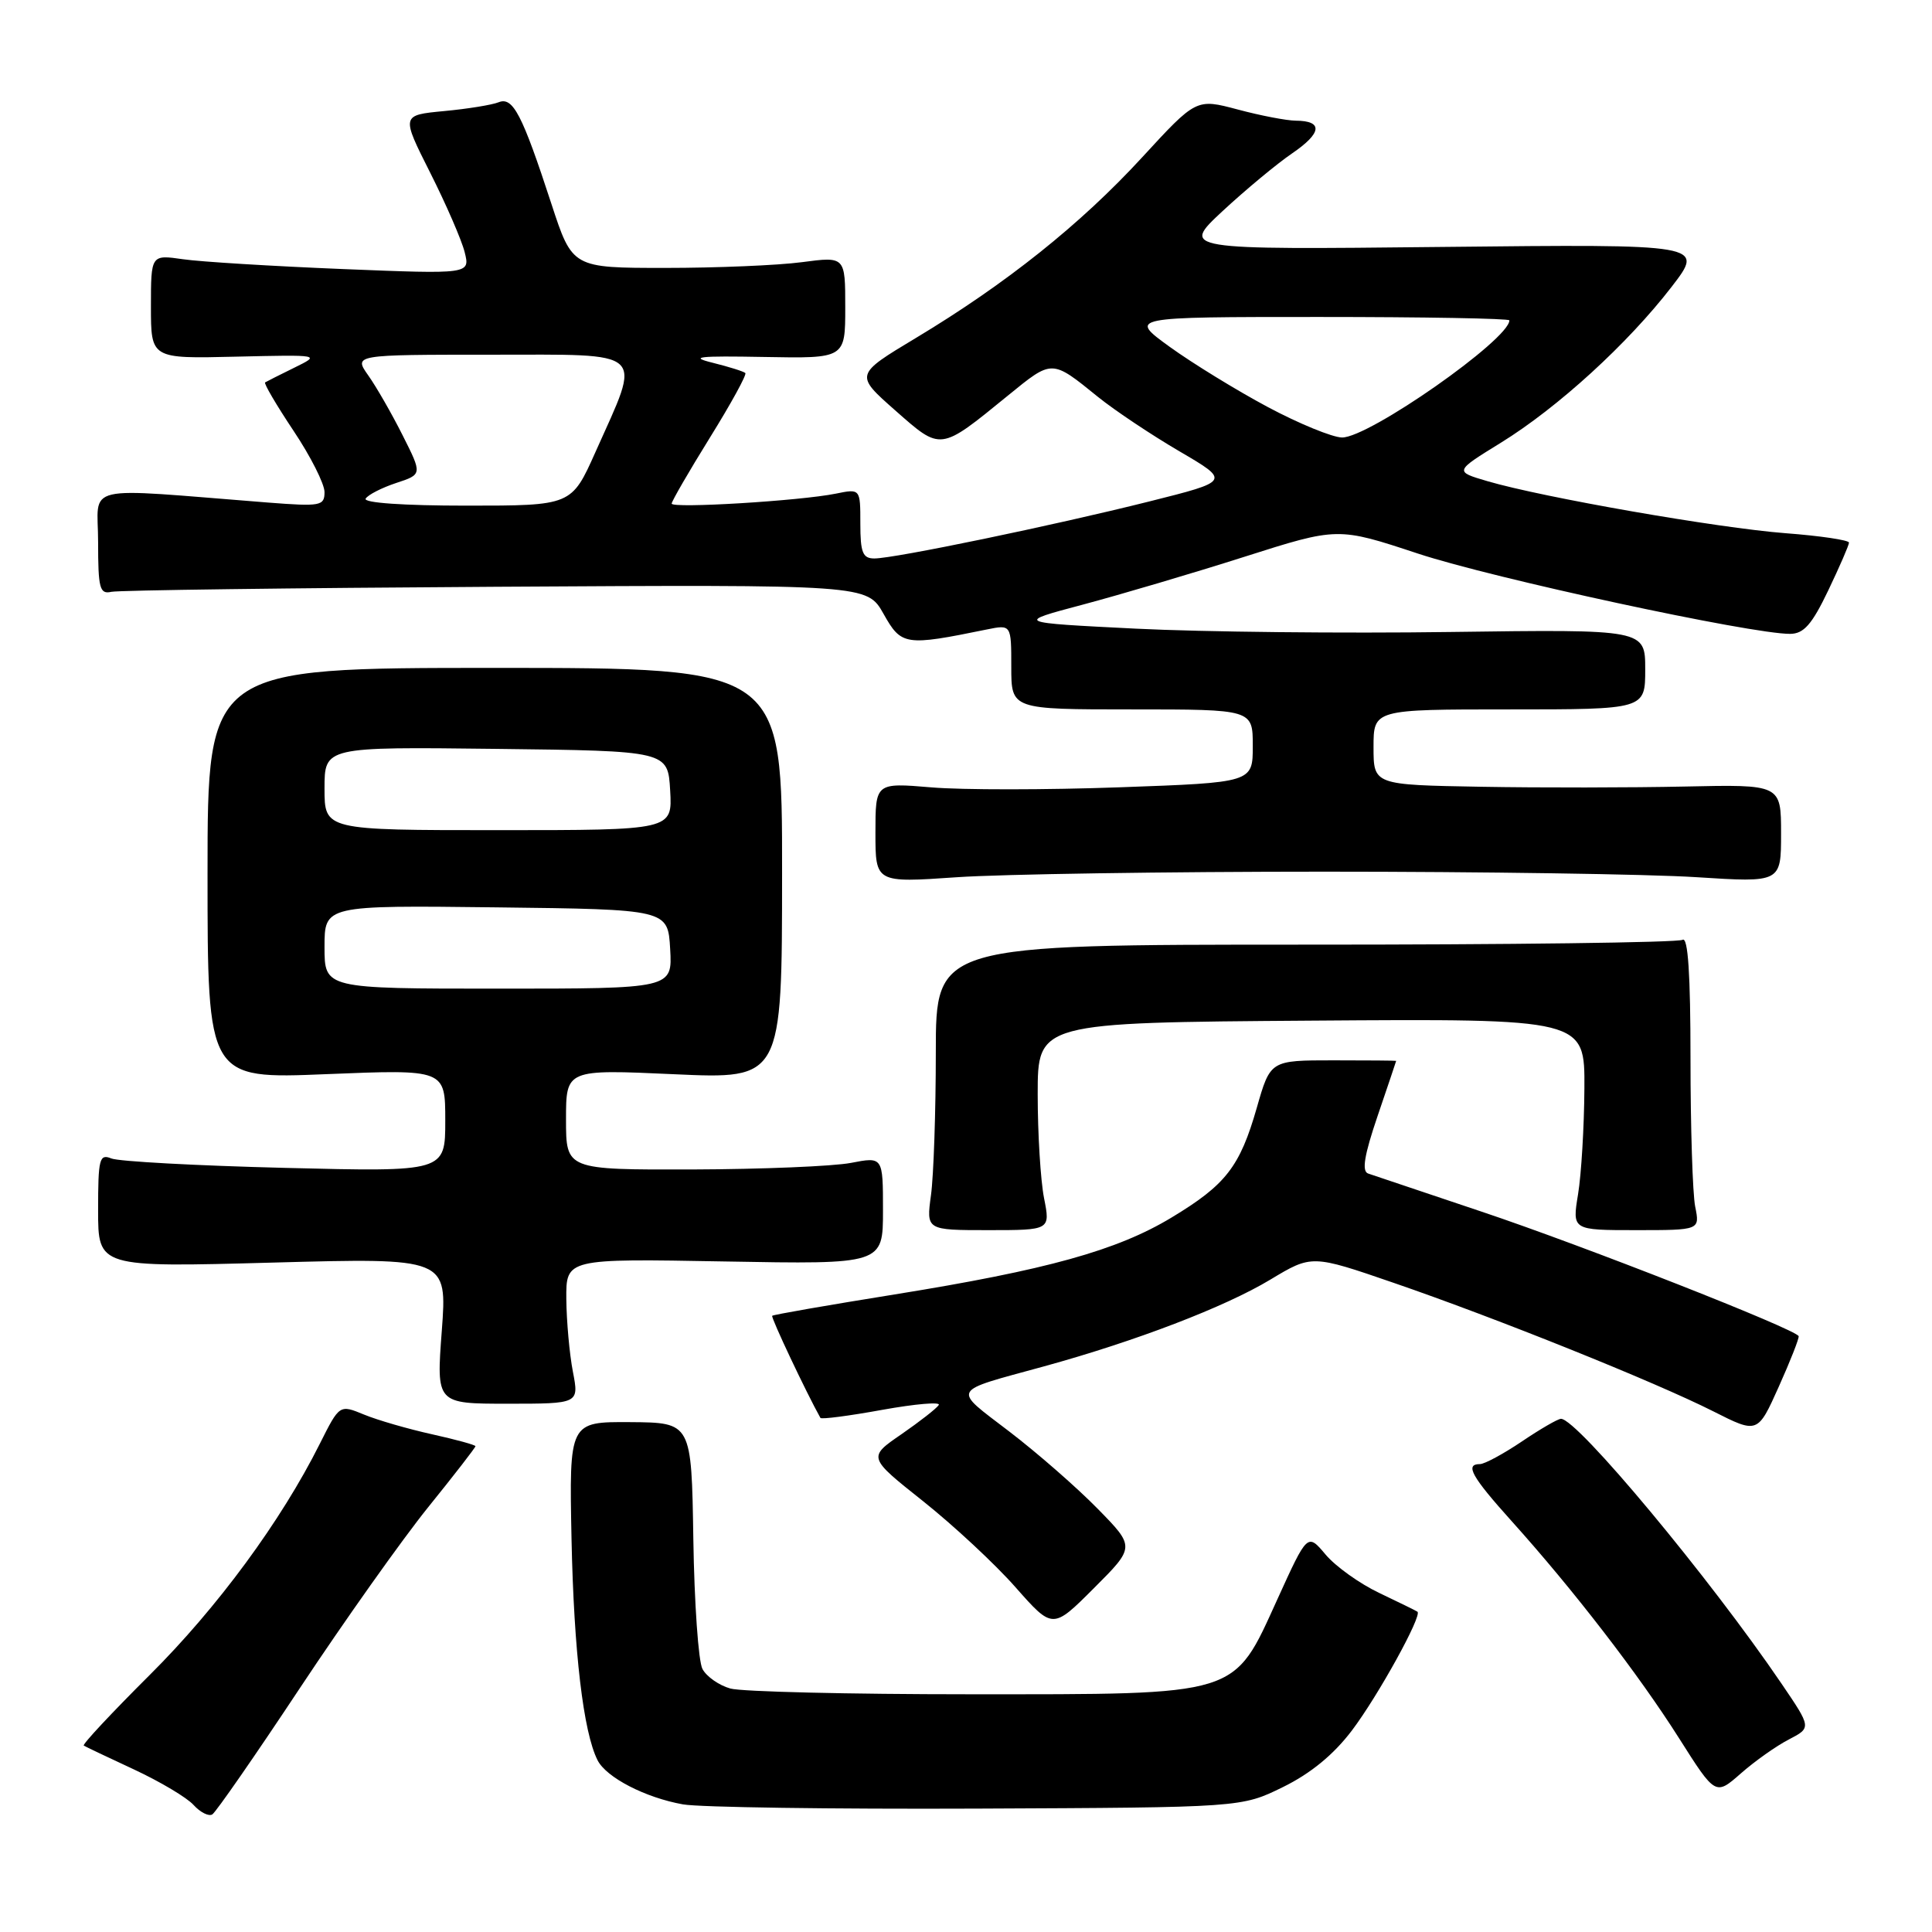 <?xml version="1.0" encoding="UTF-8" standalone="no"?>
<!DOCTYPE svg PUBLIC "-//W3C//DTD SVG 1.1//EN" "http://www.w3.org/Graphics/SVG/1.1/DTD/svg11.dtd" >
<svg xmlns="http://www.w3.org/2000/svg" xmlns:xlink="http://www.w3.org/1999/xlink" version="1.1" viewBox="0 0 256 256">
 <g >
 <path fill="currentColor"
d=" M 39.73 223.69 C 45.63 214.79 53.28 204.00 56.73 199.72 C 60.18 195.45 63.00 191.81 63.00 191.63 C 63.00 191.46 60.41 190.75 57.25 190.05 C 54.09 189.35 50.03 188.18 48.24 187.44 C 44.99 186.10 44.99 186.10 42.38 191.30 C 37.26 201.53 28.82 213.01 19.83 221.95 C 14.81 226.95 10.88 231.15 11.10 231.30 C 11.32 231.44 14.32 232.87 17.77 234.47 C 21.22 236.08 24.77 238.19 25.65 239.17 C 26.54 240.15 27.66 240.71 28.13 240.42 C 28.61 240.12 33.83 232.60 39.73 223.69 Z  M 170.01 236.79 C 173.68 234.99 176.73 232.48 179.14 229.29 C 182.61 224.70 188.48 214.06 187.82 213.56 C 187.64 213.43 185.37 212.32 182.77 211.08 C 180.17 209.85 176.97 207.56 175.65 205.99 C 173.25 203.14 173.25 203.14 169.27 211.89 C 163.36 224.86 164.53 224.50 128.50 224.50 C 112.55 224.50 98.28 224.16 96.78 223.74 C 95.28 223.32 93.62 222.16 93.08 221.15 C 92.54 220.15 92.00 212.39 91.87 203.91 C 91.63 188.50 91.63 188.50 83.53 188.44 C 75.42 188.39 75.42 188.39 75.73 203.94 C 76.04 218.84 77.29 229.51 79.18 233.24 C 80.34 235.53 85.51 238.20 90.50 239.09 C 92.70 239.48 110.25 239.73 129.50 239.65 C 164.50 239.50 164.50 239.50 170.01 236.79 Z  M 237.03 230.49 C 240.03 228.93 240.03 228.93 236.06 223.09 C 226.55 209.09 208.99 188.00 206.84 188.00 C 206.43 188.00 204.10 189.35 201.66 191.00 C 199.21 192.65 196.71 194.00 196.10 194.00 C 194.07 194.00 194.97 195.63 200.32 201.58 C 208.48 210.65 217.15 221.90 222.48 230.32 C 227.31 237.94 227.31 237.94 230.67 234.99 C 232.52 233.36 235.38 231.34 237.03 230.49 Z  M 145.45 199.92 C 142.73 197.14 137.46 192.53 133.73 189.68 C 126.13 183.86 125.79 184.49 138.34 181.05 C 150.49 177.71 162.29 173.19 168.32 169.56 C 173.82 166.25 173.82 166.25 184.66 169.98 C 198.25 174.65 219.30 183.11 227.02 187.01 C 232.90 189.98 232.90 189.98 235.70 183.74 C 237.24 180.31 238.42 177.30 238.33 177.05 C 237.99 176.14 209.79 165.06 196.35 160.56 C 188.73 158.00 181.96 155.73 181.29 155.50 C 180.42 155.21 180.76 153.10 182.54 147.87 C 183.89 143.90 185.00 140.62 185.00 140.57 C 185.00 140.53 181.25 140.50 176.66 140.50 C 168.33 140.50 168.33 140.50 166.53 146.79 C 164.29 154.60 162.44 156.99 155.22 161.34 C 148.01 165.69 138.73 168.27 118.54 171.52 C 109.76 172.93 102.46 174.20 102.32 174.35 C 102.12 174.55 106.85 184.56 108.71 187.88 C 108.83 188.09 112.52 187.61 116.91 186.81 C 121.30 186.02 124.67 185.73 124.39 186.17 C 124.12 186.61 121.89 188.35 119.45 190.04 C 114.99 193.10 114.99 193.10 122.32 198.92 C 126.35 202.13 131.87 207.26 134.57 210.33 C 139.49 215.90 139.49 215.90 144.95 210.44 C 150.41 204.98 150.41 204.98 145.45 199.92 Z  M 75.91 181.75 C 75.46 179.41 75.07 175.09 75.04 172.14 C 75.00 166.77 75.00 166.77 96.00 167.15 C 117.00 167.53 117.00 167.53 117.00 160.40 C 117.00 153.27 117.00 153.27 112.75 154.09 C 110.41 154.54 100.96 154.93 91.75 154.96 C 75.00 155.00 75.00 155.00 75.00 148.34 C 75.00 141.69 75.00 141.69 89.31 142.34 C 103.62 142.99 103.62 142.99 103.63 115.74 C 103.65 88.50 103.65 88.50 65.58 88.50 C 27.50 88.50 27.50 88.50 27.50 115.74 C 27.50 142.98 27.50 142.98 43.25 142.33 C 59.00 141.69 59.00 141.69 59.00 148.48 C 59.00 155.28 59.00 155.28 37.75 154.75 C 26.06 154.46 15.71 153.90 14.75 153.50 C 13.17 152.86 13.00 153.54 13.00 160.36 C 13.00 167.93 13.00 167.93 36.13 167.30 C 59.26 166.67 59.26 166.67 58.54 176.34 C 57.81 186.00 57.81 186.00 67.27 186.00 C 76.73 186.00 76.73 186.00 75.91 181.75 Z  M 138.34 158.75 C 137.88 156.41 137.50 150.22 137.50 145.00 C 137.50 135.50 137.50 135.50 173.75 135.24 C 210.00 134.98 210.00 134.98 209.94 144.24 C 209.91 149.33 209.53 155.64 209.10 158.25 C 208.32 163.00 208.32 163.00 216.78 163.00 C 225.25 163.00 225.25 163.00 224.62 159.88 C 224.28 158.16 224.00 149.35 224.00 140.32 C 224.00 129.09 223.67 124.09 222.95 124.53 C 222.37 124.89 199.87 125.18 172.95 125.17 C 124.00 125.17 124.00 125.17 124.00 139.45 C 124.00 147.30 123.71 155.81 123.36 158.36 C 122.73 163.00 122.73 163.00 130.95 163.00 C 139.18 163.00 139.18 163.00 138.34 158.75 Z  M 175.50 115.50 C 196.40 115.50 218.56 115.83 224.75 116.23 C 236.00 116.95 236.00 116.95 236.00 110.45 C 236.00 103.94 236.00 103.94 223.25 104.22 C 216.24 104.37 204.09 104.39 196.25 104.25 C 182.00 104.00 182.00 104.00 182.00 99.00 C 182.00 94.00 182.00 94.00 200.00 94.00 C 218.00 94.00 218.00 94.00 218.00 88.69 C 218.00 83.39 218.00 83.39 192.25 83.74 C 178.09 83.94 159.30 83.74 150.50 83.30 C 134.50 82.50 134.50 82.50 143.50 80.11 C 148.45 78.79 158.07 75.95 164.88 73.78 C 177.26 69.84 177.26 69.84 187.88 73.35 C 197.80 76.63 232.06 84.02 237.20 83.99 C 239.01 83.98 240.09 82.75 242.25 78.24 C 243.76 75.08 245.00 72.23 245.00 71.90 C 245.00 71.57 241.20 71.00 236.56 70.65 C 227.61 69.96 204.46 65.92 197.10 63.76 C 192.70 62.47 192.70 62.47 198.88 58.66 C 206.44 53.99 215.71 45.52 221.51 37.99 C 225.85 32.35 225.85 32.35 191.17 32.72 C 156.50 33.09 156.50 33.09 162.00 27.97 C 165.03 25.16 169.18 21.71 171.23 20.31 C 175.17 17.62 175.34 16.01 171.69 15.99 C 170.49 15.98 167.03 15.32 164.01 14.51 C 158.51 13.05 158.51 13.05 151.31 20.88 C 143.17 29.73 133.28 37.62 121.38 44.77 C 113.26 49.65 113.26 49.65 118.61 54.37 C 124.74 59.77 124.48 59.81 133.55 52.42 C 139.48 47.59 139.31 47.59 145.51 52.61 C 147.72 54.39 152.57 57.63 156.28 59.80 C 163.03 63.75 163.03 63.75 152.27 66.45 C 139.59 69.63 118.52 74.00 115.86 74.00 C 114.31 74.00 114.00 73.22 114.00 69.38 C 114.00 64.75 114.00 64.75 110.75 65.41 C 106.02 66.37 89.00 67.40 89.00 66.73 C 89.00 66.42 91.28 62.48 94.07 57.98 C 96.86 53.49 98.97 49.64 98.76 49.43 C 98.55 49.22 96.61 48.61 94.44 48.07 C 91.24 47.28 92.53 47.14 101.25 47.30 C 112.00 47.50 112.00 47.50 112.00 40.74 C 112.00 33.98 112.00 33.98 106.25 34.74 C 103.09 35.16 94.95 35.50 88.17 35.50 C 75.84 35.50 75.84 35.50 73.06 27.00 C 69.18 15.12 67.97 12.79 66.07 13.55 C 65.21 13.90 61.95 14.43 58.83 14.72 C 53.16 15.26 53.16 15.26 57.00 22.88 C 59.11 27.07 61.17 31.81 61.57 33.41 C 62.30 36.33 62.30 36.33 45.40 35.65 C 36.10 35.27 26.59 34.69 24.25 34.35 C 20.00 33.74 20.00 33.74 20.00 40.63 C 20.00 47.53 20.00 47.53 31.25 47.26 C 42.50 47.00 42.50 47.00 39.00 48.72 C 37.08 49.66 35.34 50.54 35.13 50.67 C 34.93 50.79 36.62 53.67 38.88 57.06 C 41.15 60.45 43.00 64.12 43.00 65.20 C 43.00 67.04 42.49 67.13 35.50 66.59 C 10.34 64.62 13.00 64.00 13.00 71.82 C 13.00 77.96 13.21 78.77 14.75 78.42 C 15.71 78.21 38.64 77.91 65.70 77.75 C 114.89 77.46 114.89 77.46 117.08 81.35 C 119.44 85.55 119.94 85.62 130.75 83.41 C 134.00 82.75 134.00 82.75 134.00 88.38 C 134.00 94.00 134.00 94.00 150.00 94.00 C 166.00 94.00 166.00 94.00 166.00 98.84 C 166.00 103.69 166.00 103.69 148.40 104.32 C 138.72 104.67 127.47 104.68 123.40 104.33 C 116.00 103.71 116.00 103.71 116.00 110.34 C 116.00 116.98 116.00 116.98 126.75 116.24 C 132.66 115.83 154.60 115.50 175.50 115.50 Z  M 43.00 125.48 C 43.00 119.96 43.00 119.96 65.75 120.23 C 88.50 120.50 88.50 120.50 88.80 125.75 C 89.10 131.00 89.10 131.00 66.05 131.00 C 43.00 131.00 43.00 131.00 43.00 125.48 Z  M 43.00 104.48 C 43.00 98.96 43.00 98.96 65.75 99.23 C 88.50 99.50 88.50 99.50 88.80 104.75 C 89.10 110.00 89.10 110.00 66.05 110.00 C 43.00 110.00 43.00 110.00 43.00 104.48 Z  M 48.45 66.07 C 48.77 65.56 50.59 64.63 52.49 64.00 C 55.96 62.86 55.96 62.86 53.35 57.68 C 51.92 54.83 49.87 51.26 48.80 49.75 C 46.86 47.00 46.86 47.00 65.06 47.00 C 85.96 47.00 85.05 46.15 78.91 59.88 C 75.73 67.00 75.73 67.00 61.81 67.00 C 53.51 67.00 48.11 66.63 48.45 66.07 Z  M 168.00 53.94 C 163.88 51.74 158.03 48.15 155.01 45.97 C 149.53 42.00 149.53 42.00 174.76 42.00 C 188.64 42.00 200.00 42.20 200.00 42.45 C 200.00 44.97 181.37 58.02 177.82 57.97 C 176.55 57.95 172.12 56.14 168.00 53.94 Z "/>
</g>
</svg>